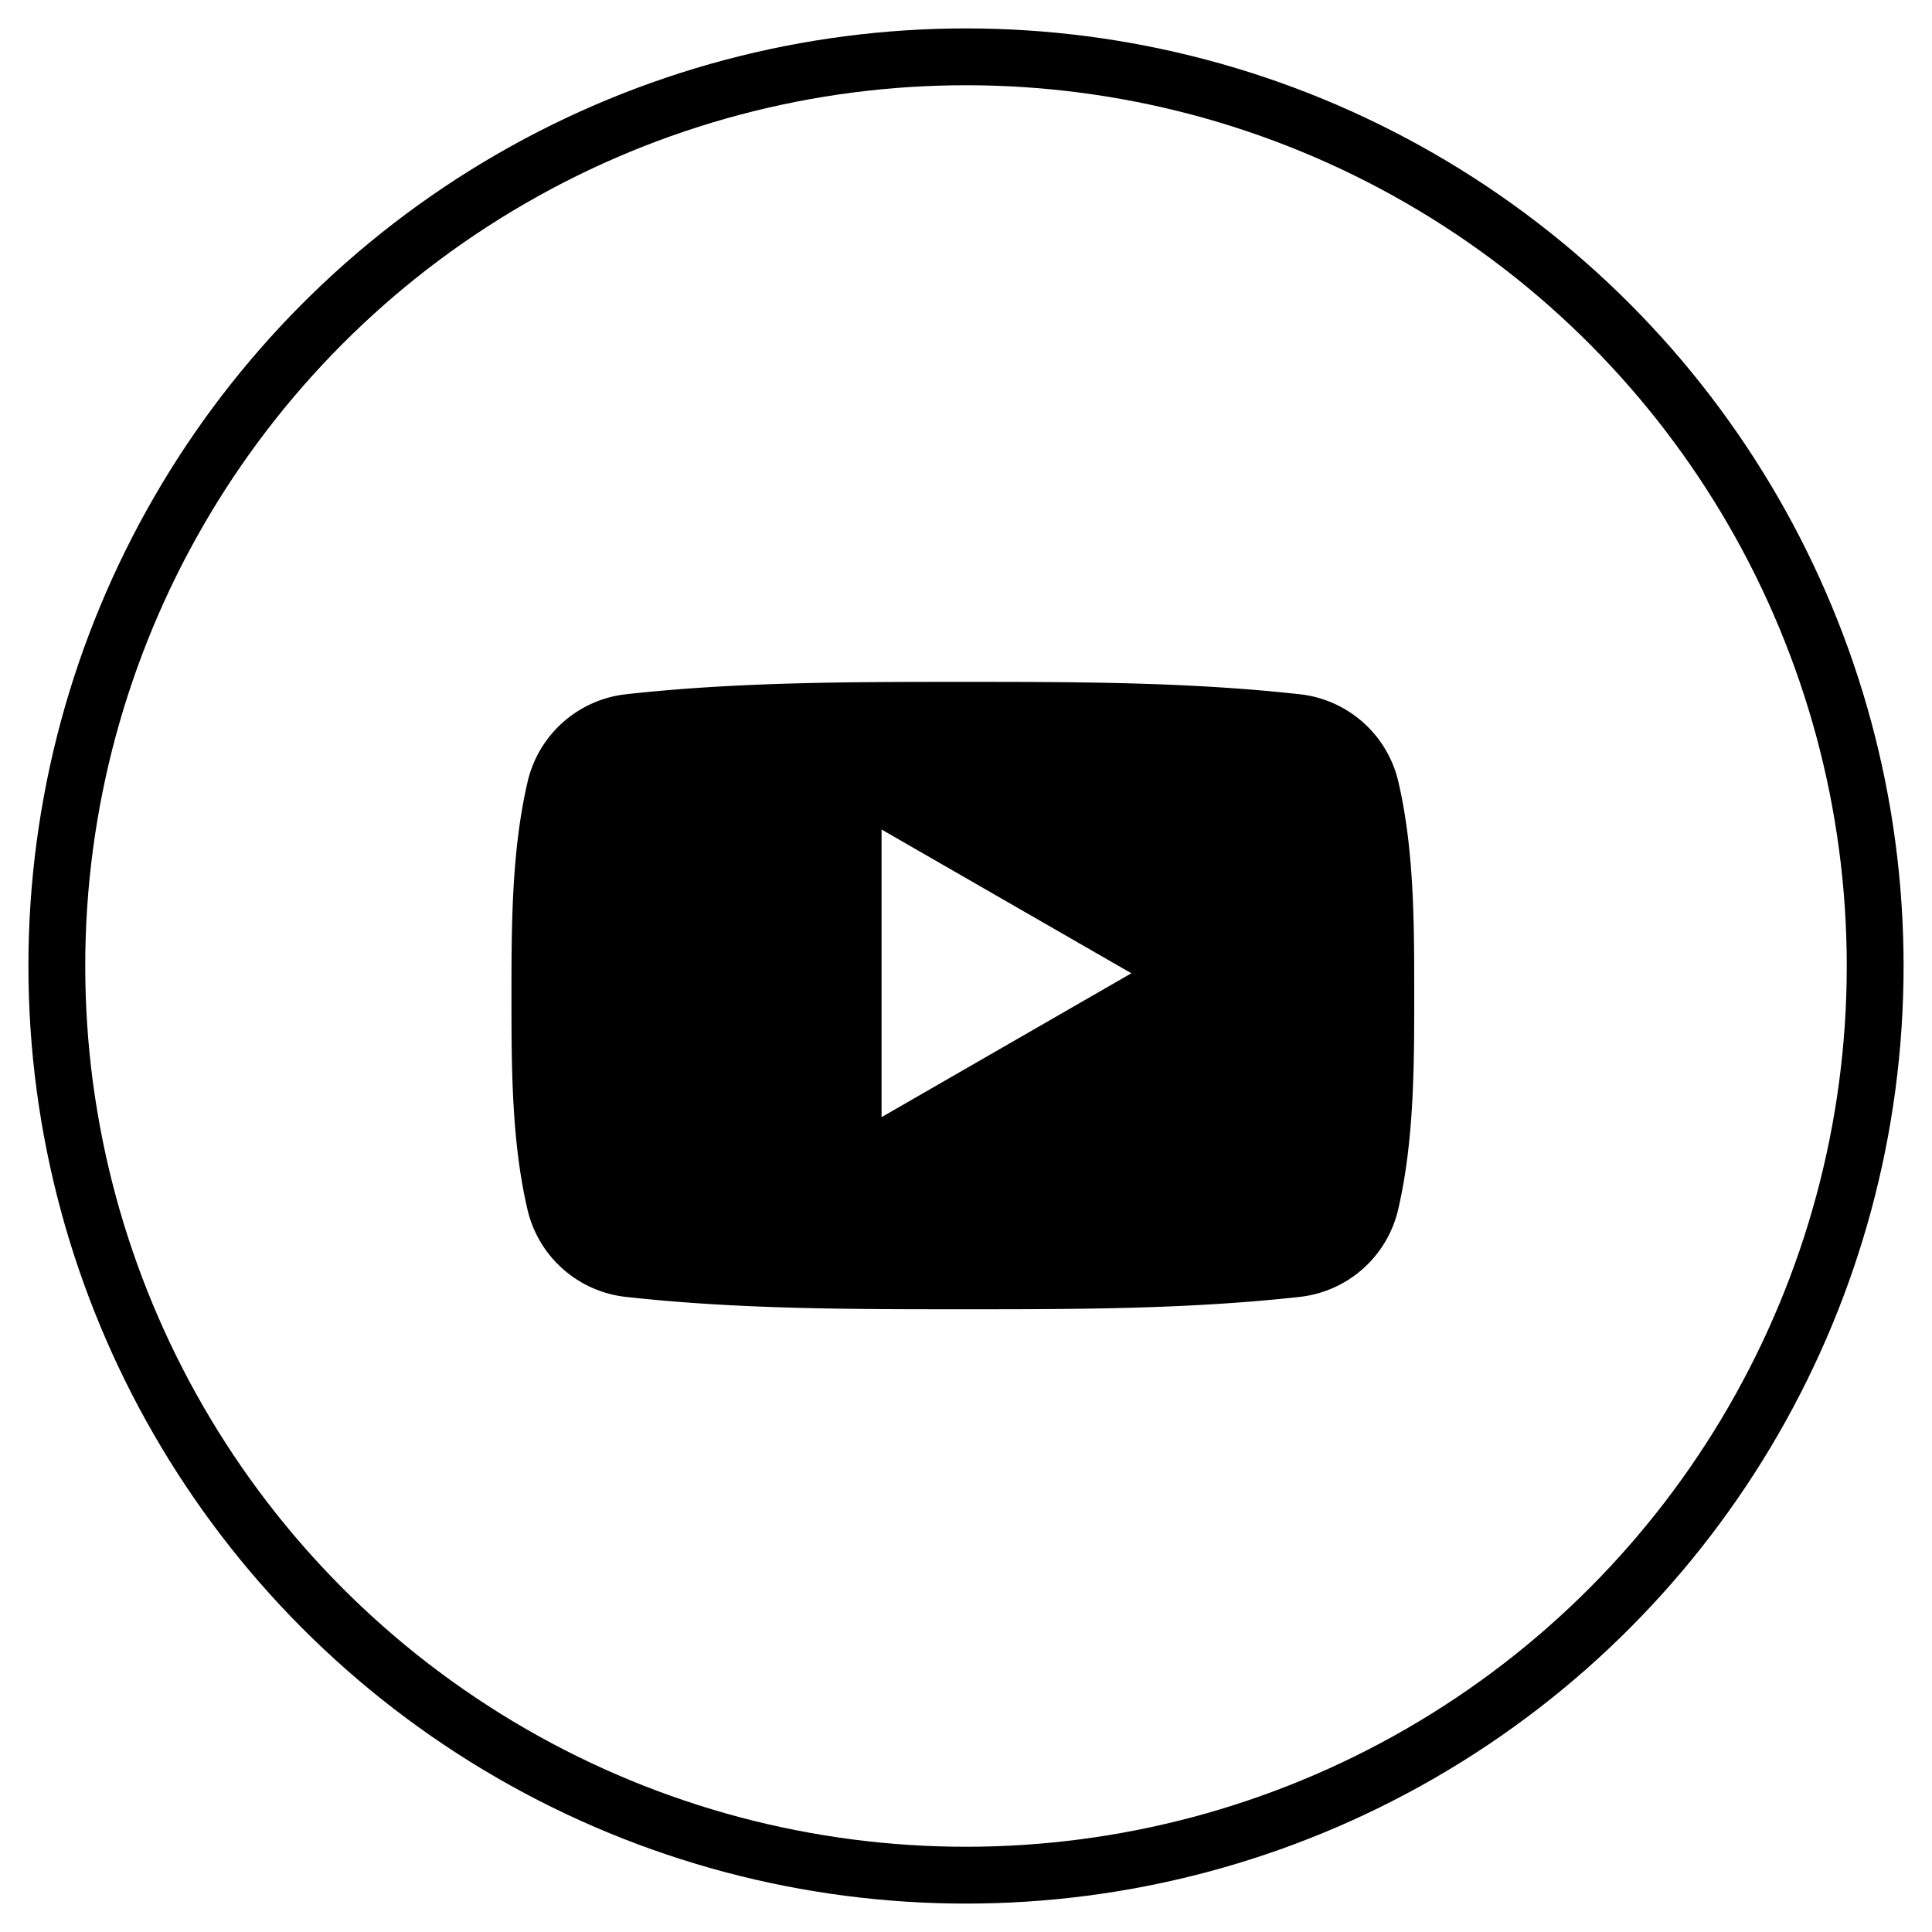 <svg width="34" height="34" xmlns="http://www.w3.org/2000/svg">
  <g transform="translate(1 1)" fill="none" fill-rule="evenodd">
    <circle stroke="#000" cx="16" cy="16" r="16"/>
    <path d="M14.514 18.66v-5.062l4.396 2.53-4.396 2.532zm7.38-7.44C19.926 11 17.932 11 15.947 11c-1.985 0-3.98 0-5.95.22a2.005 2.005 0 0 0-1.716 1.556c-.277 1.2-.28 2.51-.28 3.745 0 1.235 0 2.544.277 3.744a2.003 2.003 0 0 0 1.717 1.556c1.97.22 3.963.22 5.949.22 1.985 0 3.979 0 5.948-.22a2.005 2.005 0 0 0 1.718-1.556c.276-1.2.278-2.51.278-3.744 0-1.236.002-2.545-.275-3.745a2.006 2.006 0 0 0-1.717-1.556z" fill="#000"/>
  </g>
</svg>
